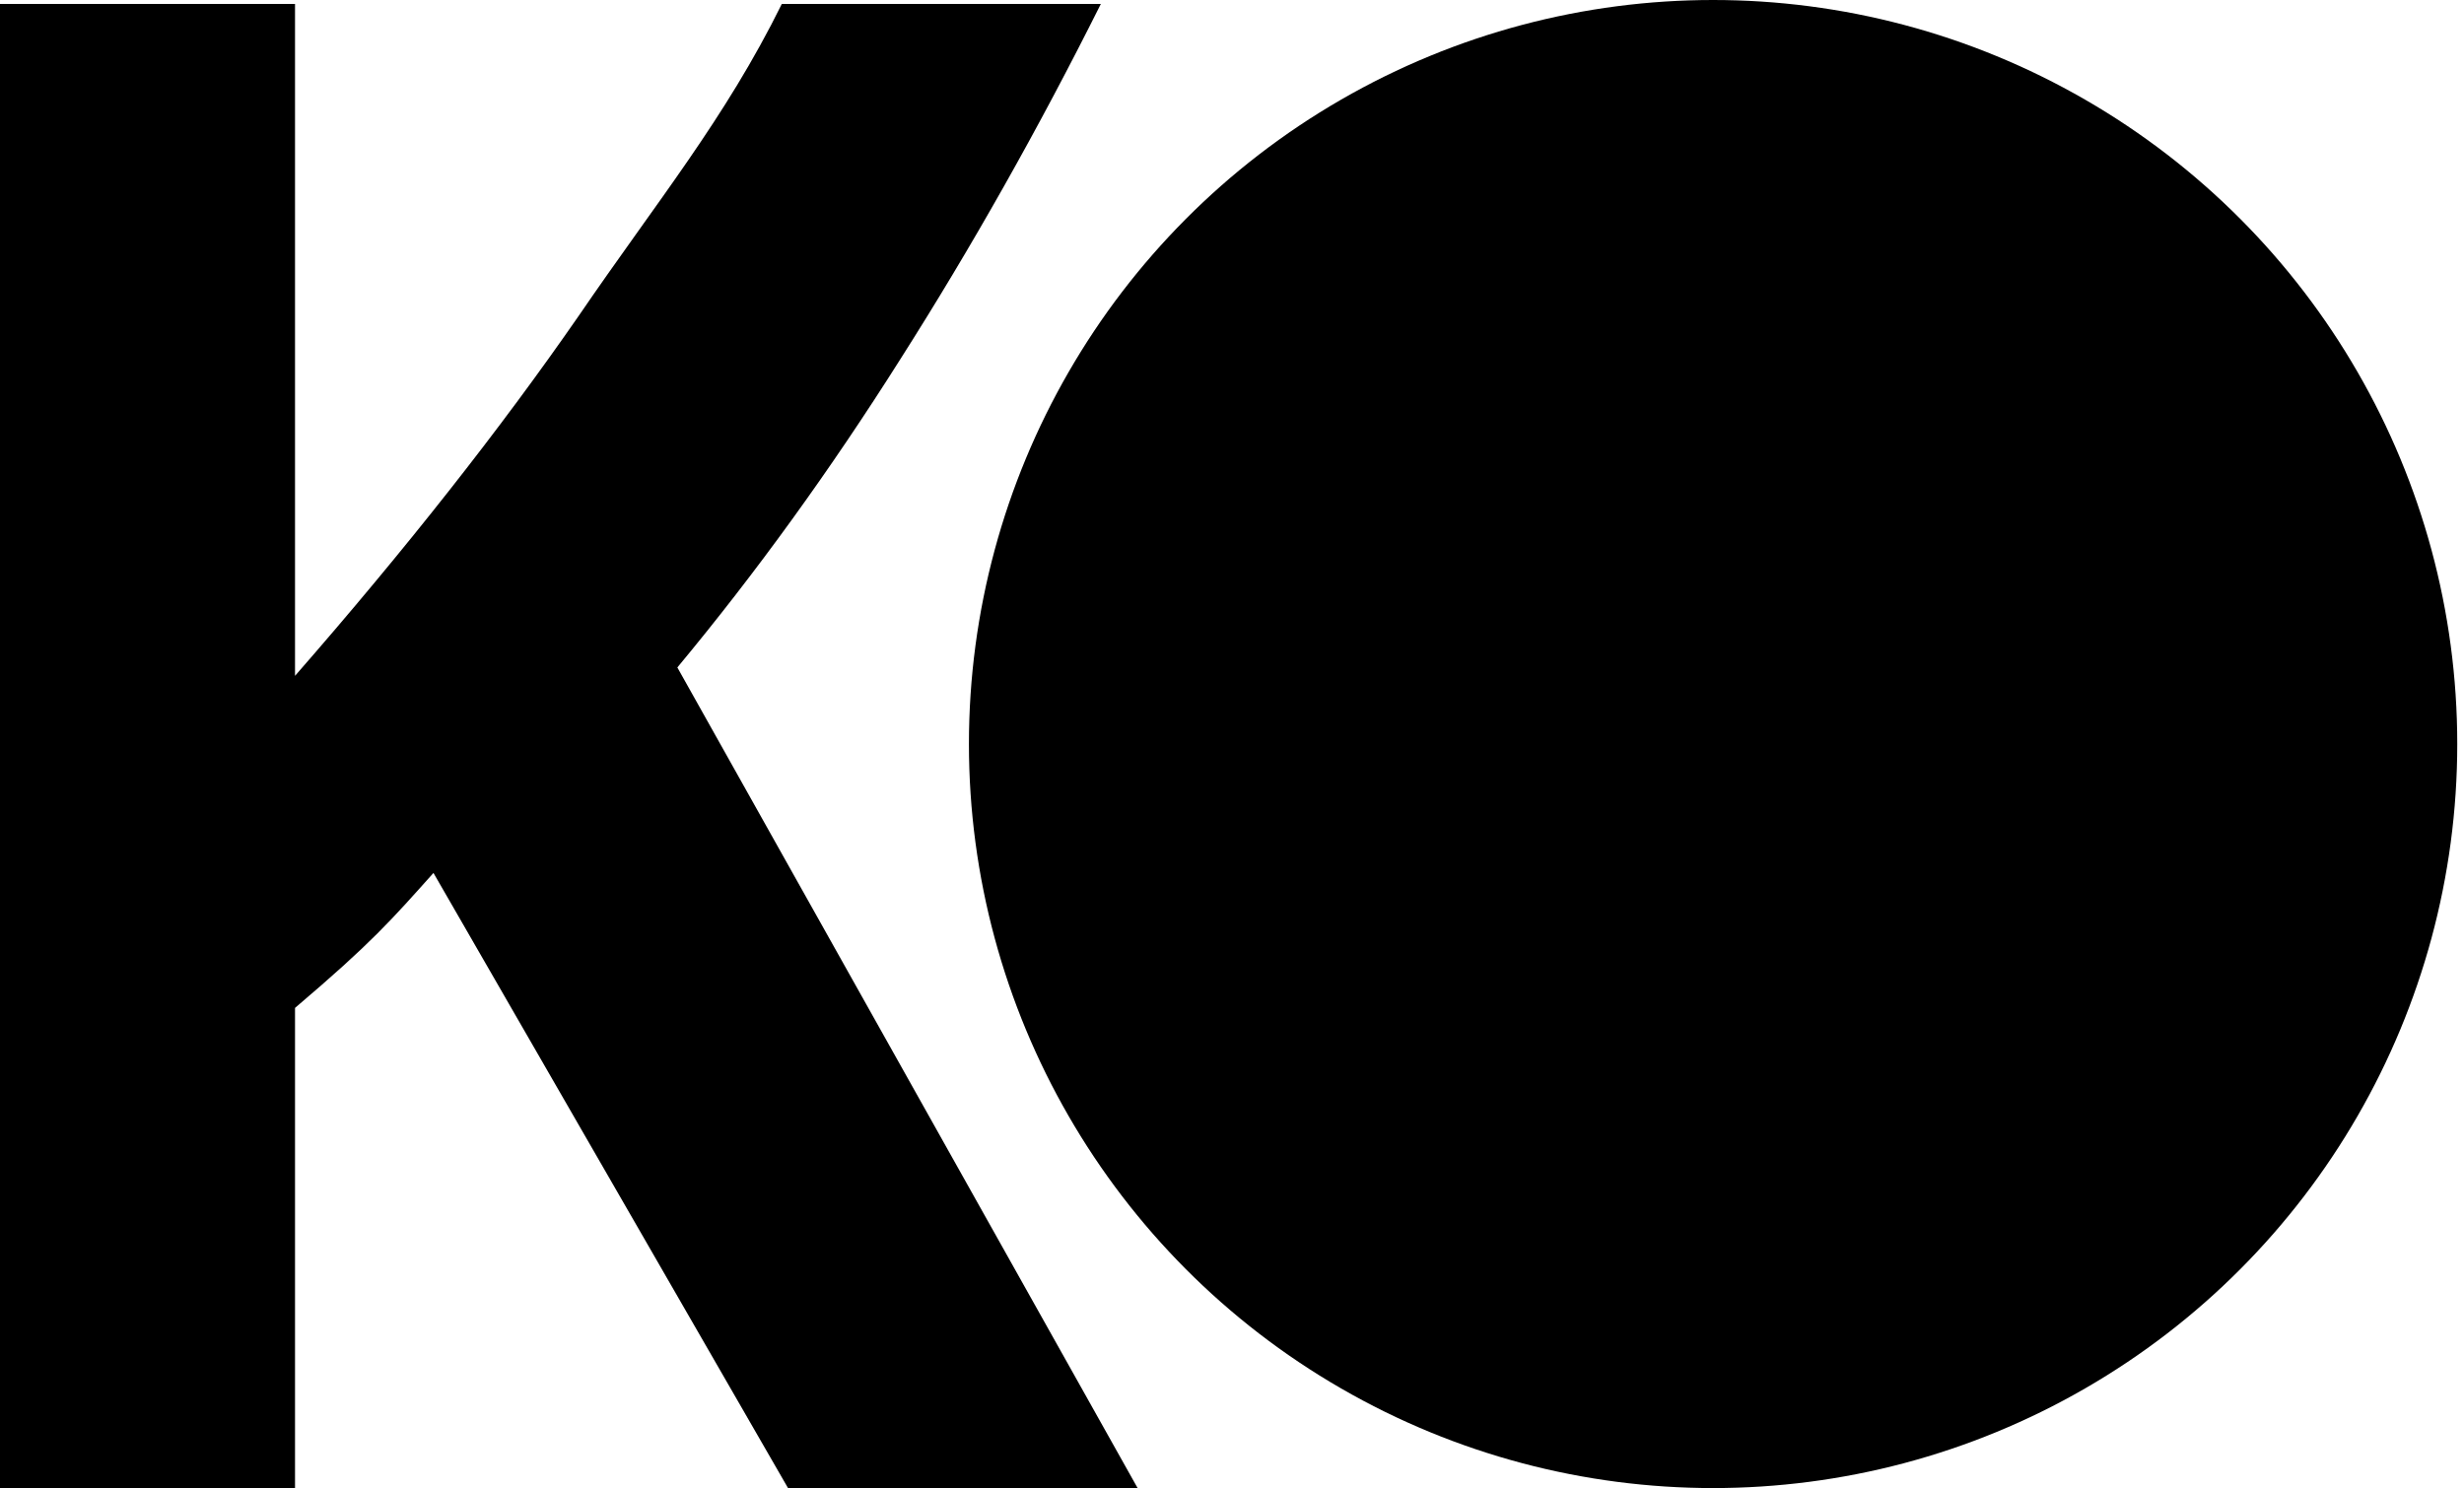 <svg width="149" height="90" viewBox="0 0 149 90" fill="none" xmlns="http://www.w3.org/2000/svg">
<path d="M47.652 90L26.212 52.796C23.663 55.645 22.5 57 17.84 60.96V90H0V0.24H17.84V40.876C24.528 33.22 30.248 25.96 35 19.096C39.752 12.144 43.844 7.192 47.276 0.24H66.568C62.784 7.808 58.736 14.98 54.424 21.756C50.2 28.444 45.712 34.648 40.96 40.368L68.792 90H47.652Z" fill="black"/>
<circle cx="103.592" cy="45" r="45" fill="black"/>
</svg>
